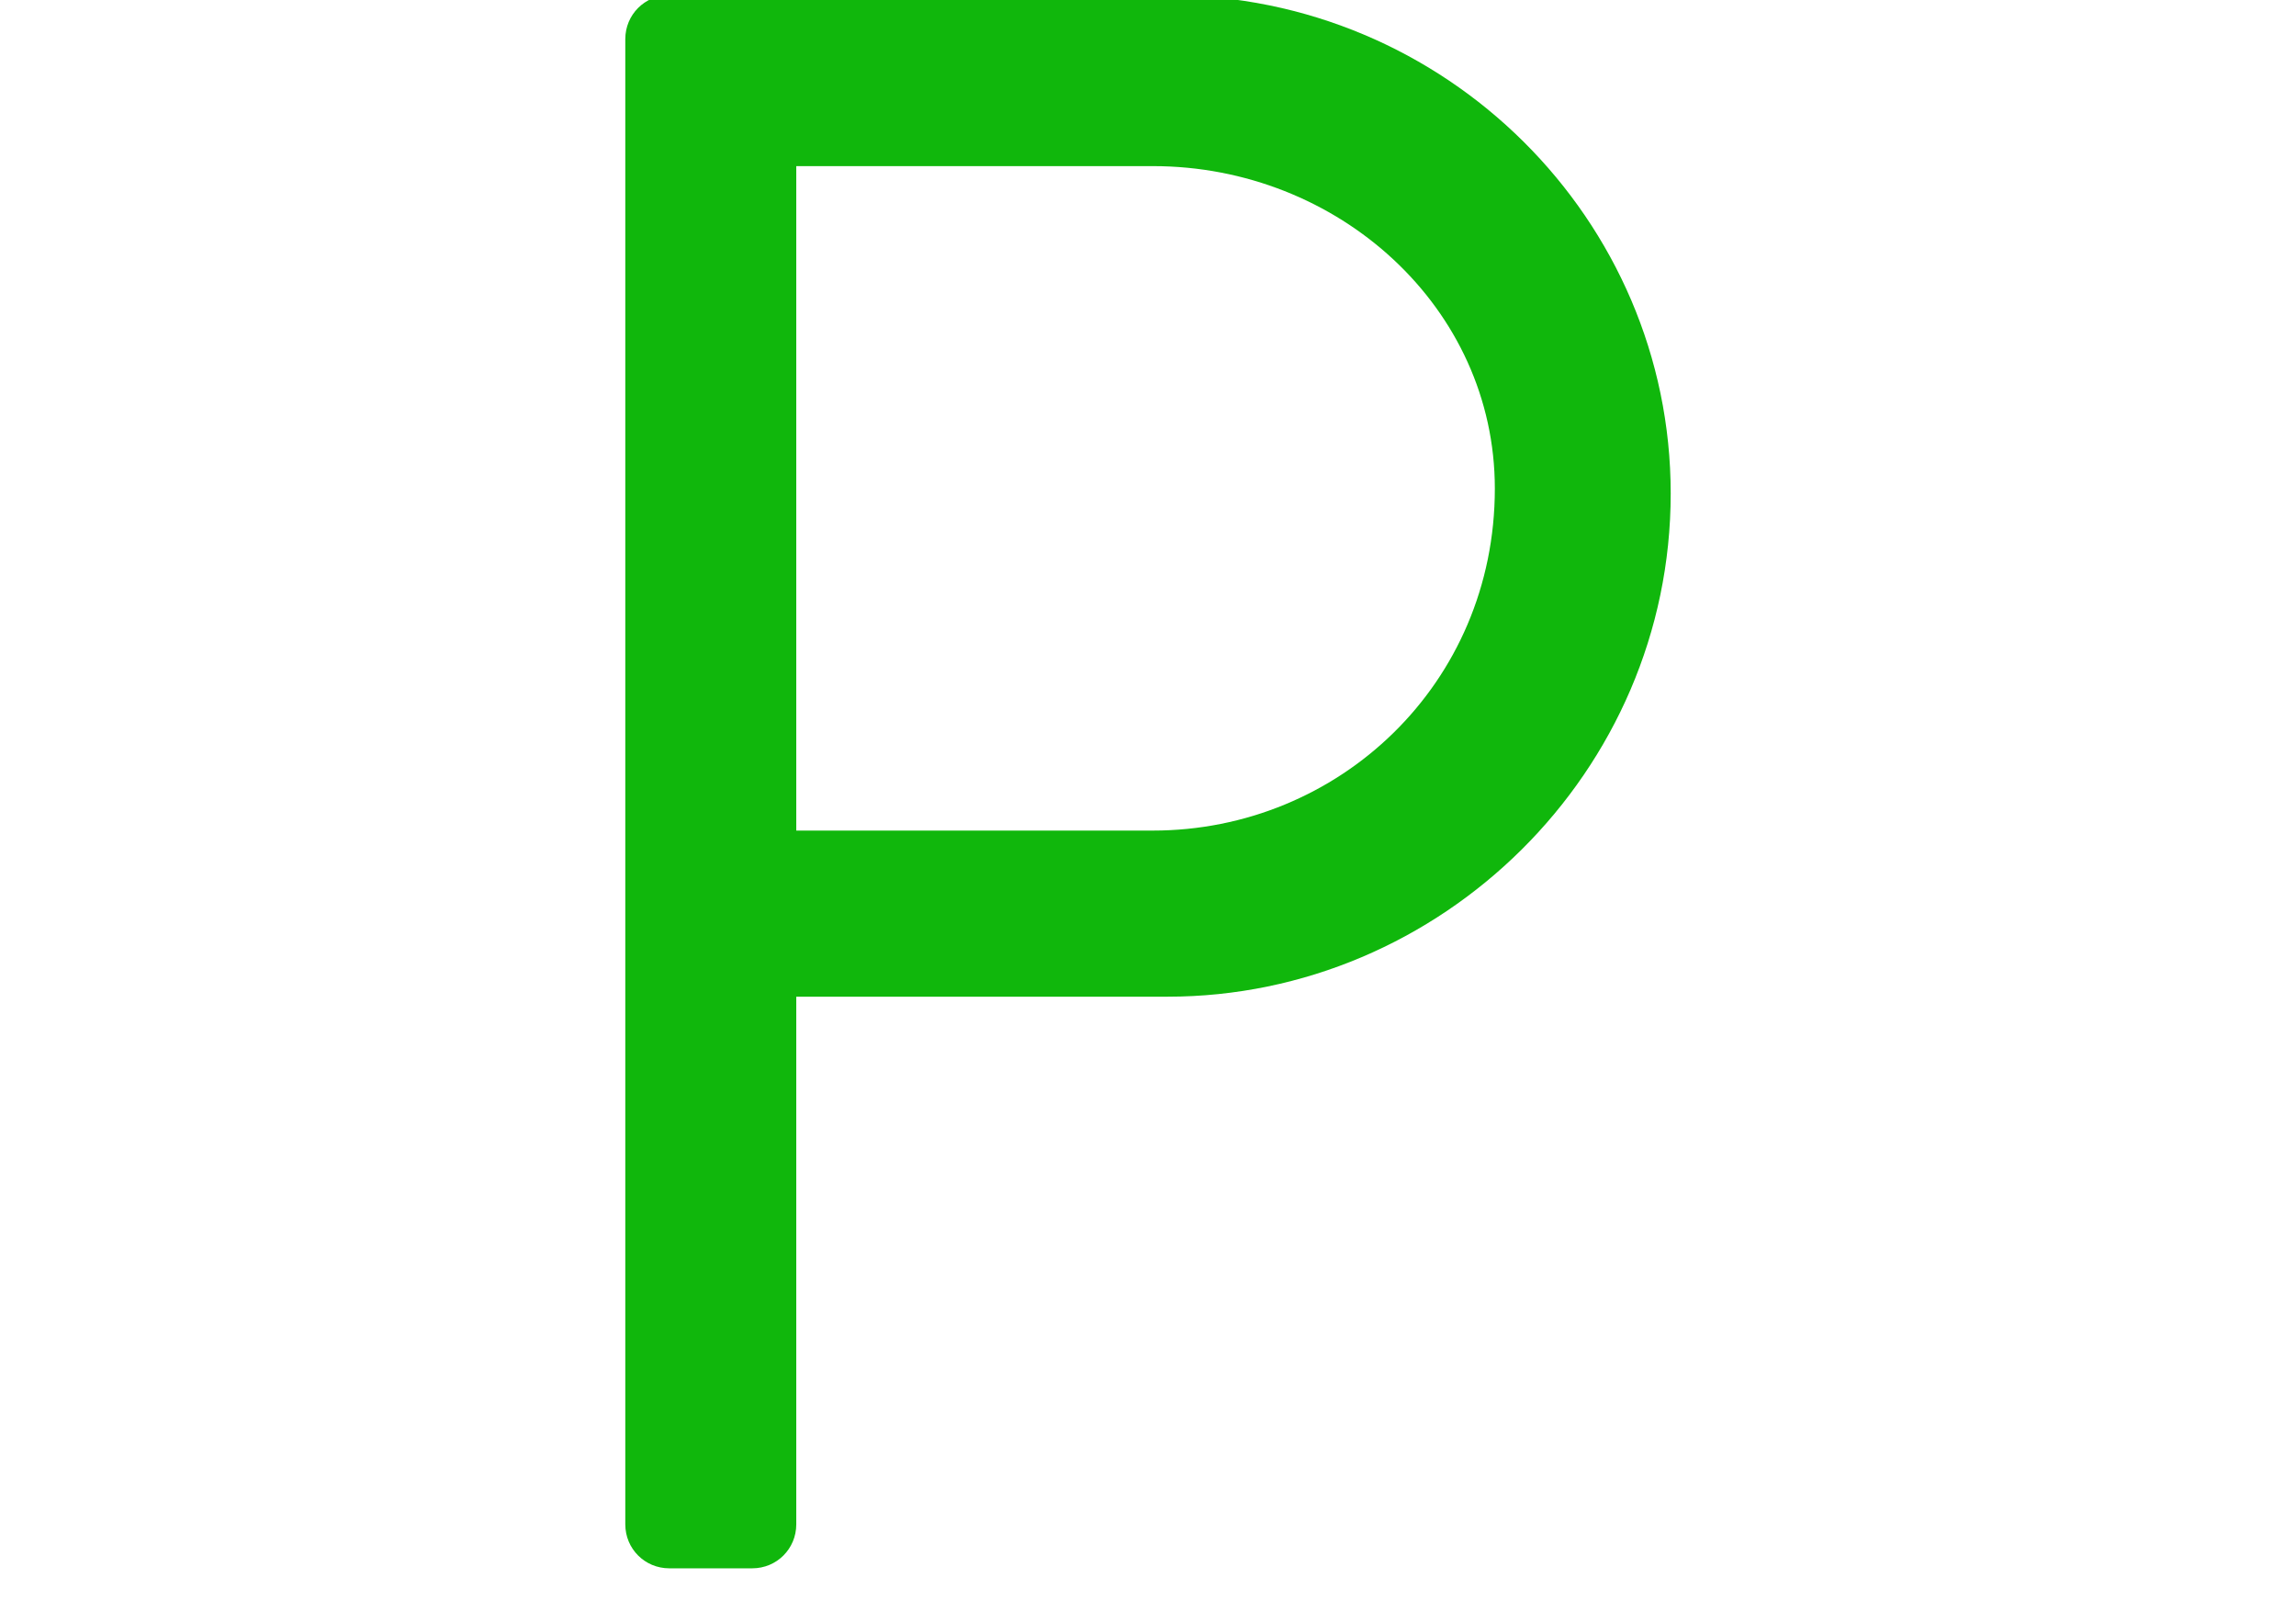 <?xml version="1.0" encoding="utf-8"?>
<!-- Generator: Adobe Illustrator 26.5.0, SVG Export Plug-In . SVG Version: 6.00 Build 0)  -->
<svg version="1.1" id="Layer_1" xmlns="http://www.w3.org/2000/svg" xmlns:xlink="http://www.w3.org/1999/xlink" x="0px" y="0px"
	 viewBox="0 0 47 33" style="enable-background:new 0 0 47 33;" xml:space="preserve">
<style type="text/css">
	.st0{fill:#10B70C;}
</style>
<path class="st0" d="M12.8,31.2c0,0.5,0.4,0.9,0.9,0.9h1.7c0.5,0,0.9-0.4,0.9-0.9V20.4h7.6c5.6,0,10.3-4.6,10.3-10.3
	c0-5.6-4.6-10.2-10.3-10.2H13.7c-0.5,0-0.9,0.4-0.9,0.9V31.2z M16.3,17V3.4h7.3c3.8,0,7,2.9,7,6.6c0,4-3.2,7-7,7H16.3z"/>
</svg>
